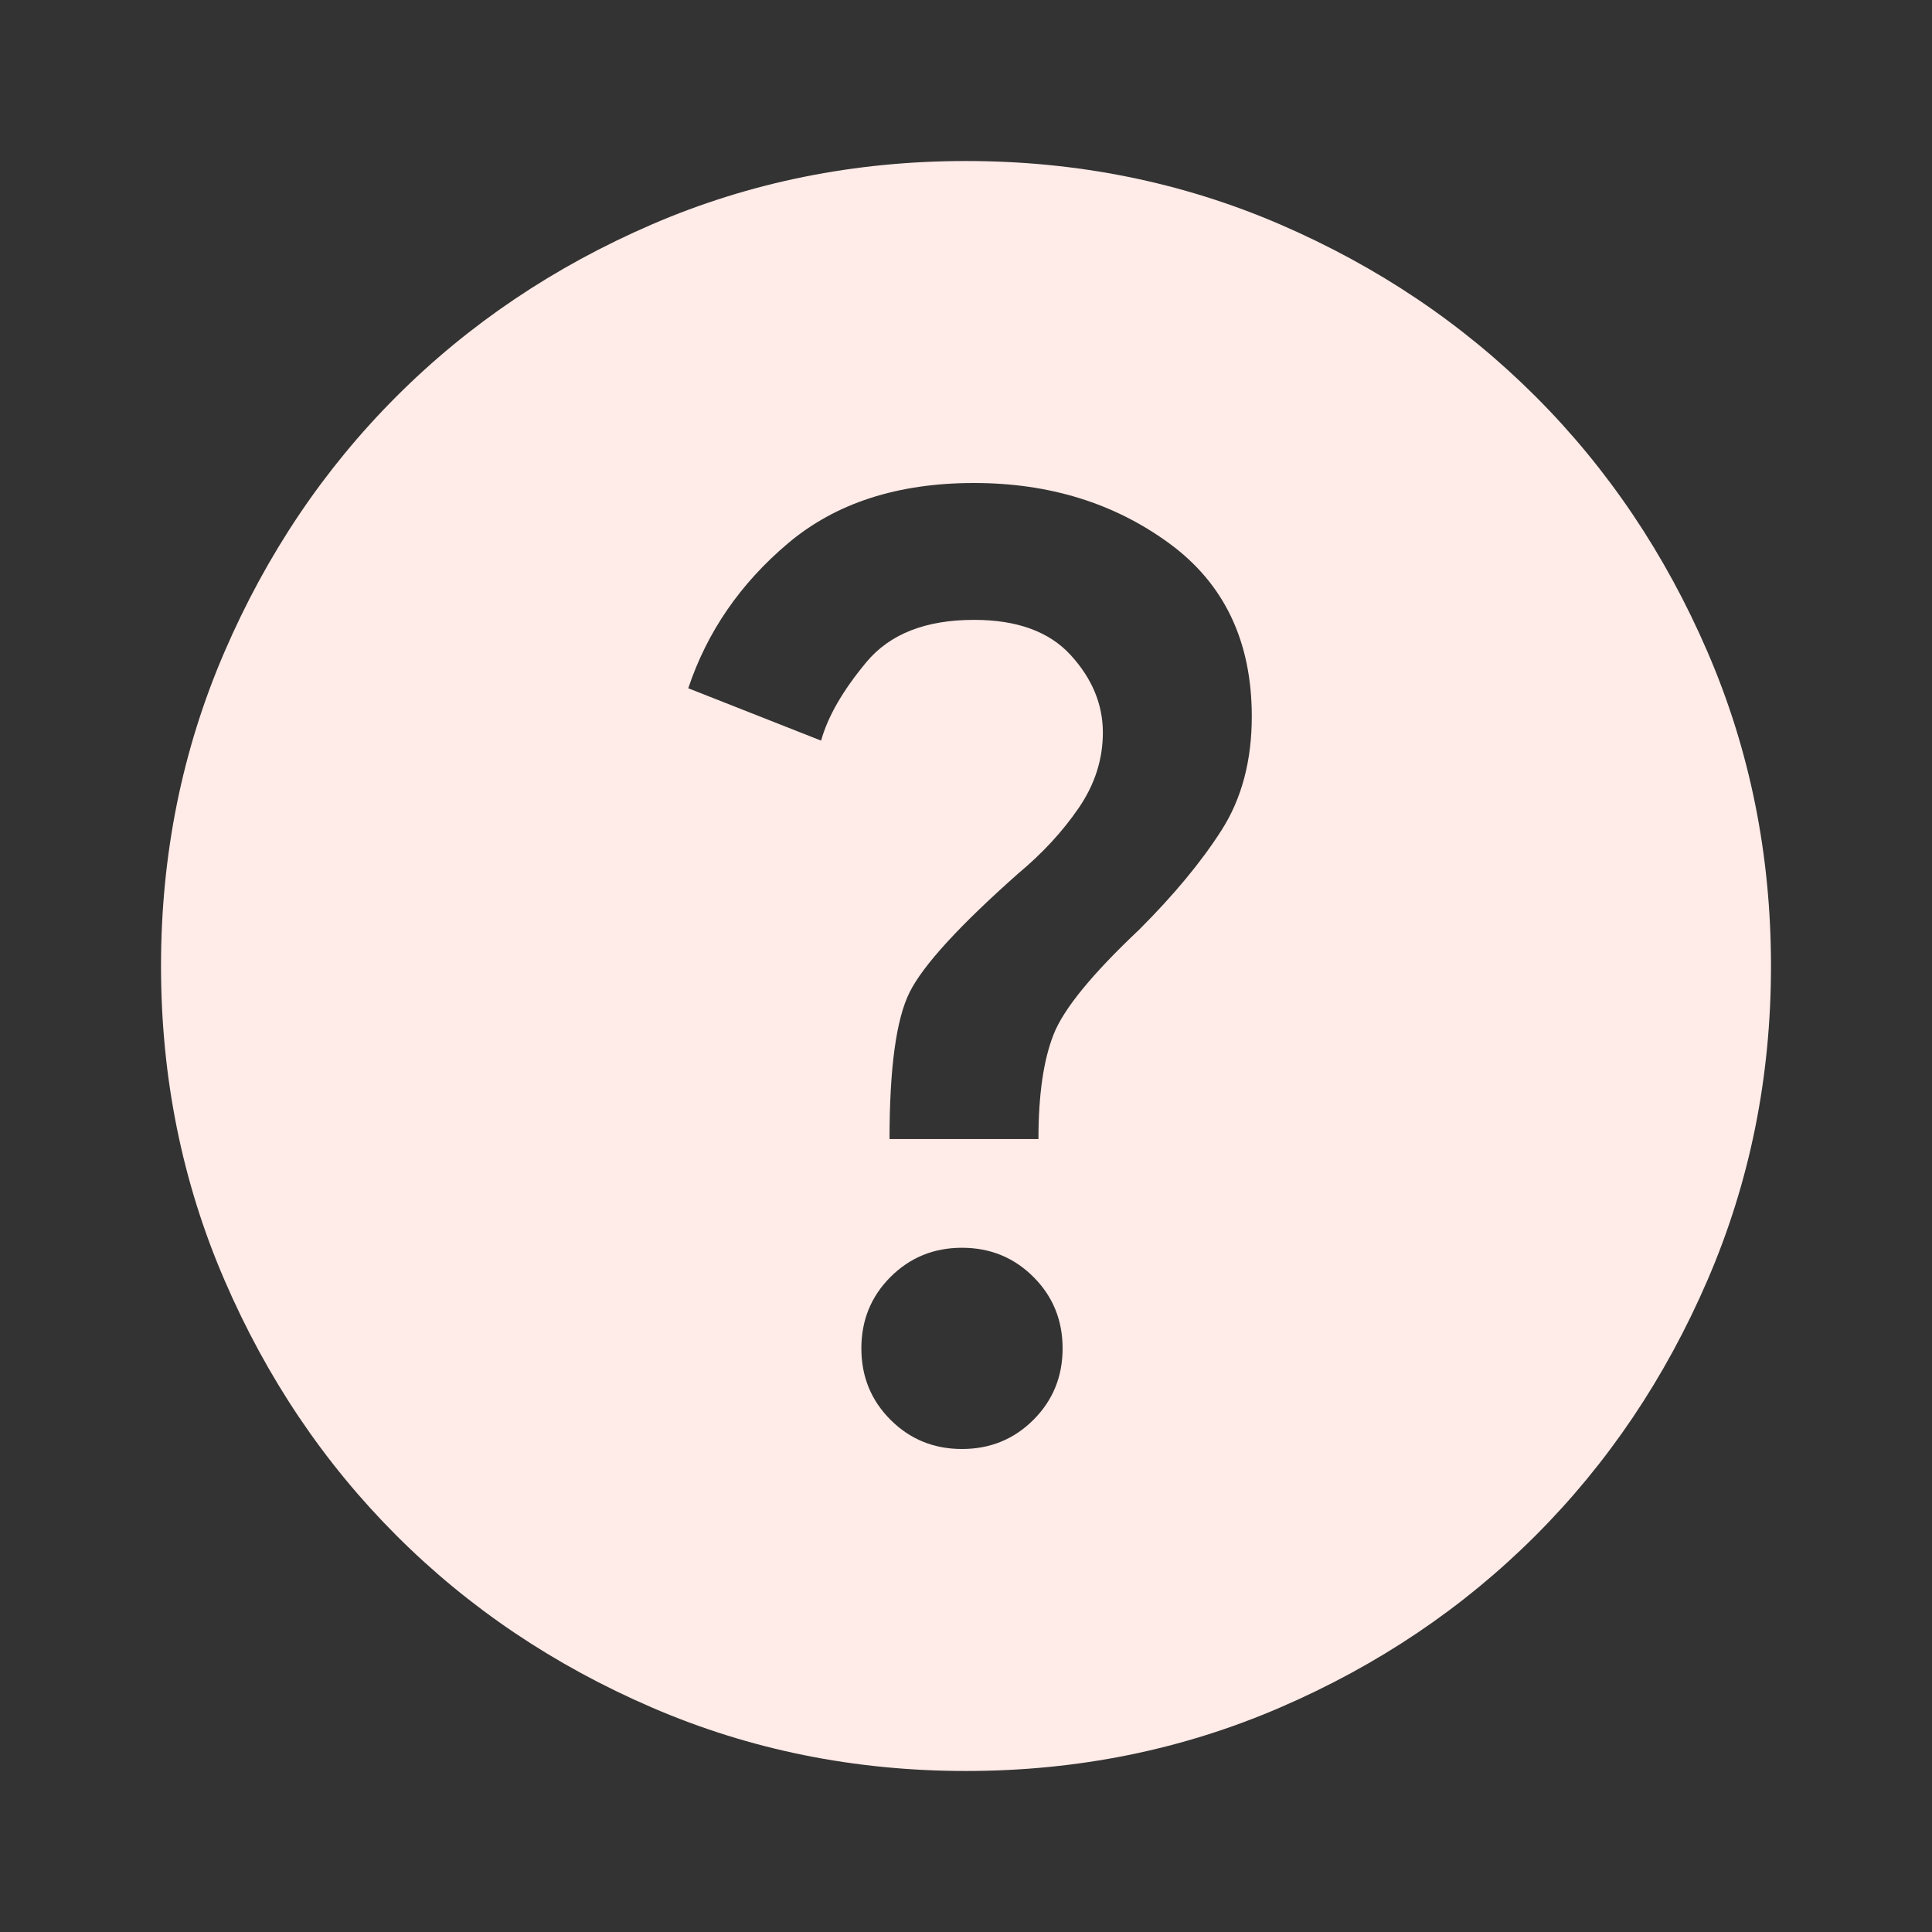 <svg width="50" height="50" viewBox="0 0 50 50" fill="none" xmlns="http://www.w3.org/2000/svg">
  <rect x="0" y="0" width="50" height="50" fill="#333333" stroke="none"/>
  <path
    d="M24.896 37.5C25.625 37.5 26.242 37.248 26.746 36.744C27.249 36.241 27.5 35.625 27.5 34.896C27.5 34.167 27.249 33.551 26.746 33.048C26.242 32.544 25.625 32.292 24.896 32.292C24.167 32.292 23.55 32.544 23.046 33.048C22.543 33.551 22.292 34.167 22.292 34.896C22.292 35.625 22.543 36.241 23.046 36.744C23.55 37.248 24.167 37.5 24.896 37.5ZM23.021 29.479H26.875C26.875 28.333 27.006 27.43 27.267 26.771C27.526 26.111 28.264 25.208 29.479 24.062C30.382 23.16 31.094 22.3 31.615 21.483C32.135 20.668 32.396 19.688 32.396 18.542C32.396 16.597 31.684 15.104 30.26 14.062C28.837 13.021 27.153 12.5 25.208 12.5C23.229 12.5 21.624 13.021 20.392 14.062C19.158 15.104 18.299 16.354 17.812 17.812L21.25 19.167C21.424 18.542 21.815 17.865 22.423 17.135C23.03 16.406 23.958 16.042 25.208 16.042C26.319 16.042 27.153 16.345 27.708 16.952C28.264 17.56 28.542 18.229 28.542 18.958C28.542 19.653 28.333 20.303 27.917 20.91C27.5 21.519 26.979 22.083 26.354 22.604C24.826 23.958 23.889 24.983 23.542 25.677C23.194 26.372 23.021 27.639 23.021 29.479ZM25 45.833C22.118 45.833 19.41 45.286 16.875 44.192C14.34 43.099 12.135 41.615 10.26 39.74C8.385 37.865 6.901 35.66 5.808 33.125C4.714 30.59 4.167 27.882 4.167 25C4.167 22.118 4.714 19.41 5.808 16.875C6.901 14.34 8.385 12.135 10.26 10.26C12.135 8.385 14.34 6.901 16.875 5.806C19.41 4.713 22.118 4.167 25 4.167C27.882 4.167 30.59 4.713 33.125 5.806C35.66 6.901 37.865 8.385 39.74 10.26C41.615 12.135 43.099 14.34 44.192 16.875C45.286 19.41 45.833 22.118 45.833 25C45.833 27.882 45.286 30.59 44.192 33.125C43.099 35.66 41.615 37.865 39.74 39.74C37.865 41.615 35.66 43.099 33.125 44.192C30.59 45.286 27.882 45.833 25 45.833Z"
    fill="#FFEBE7" />
</svg>